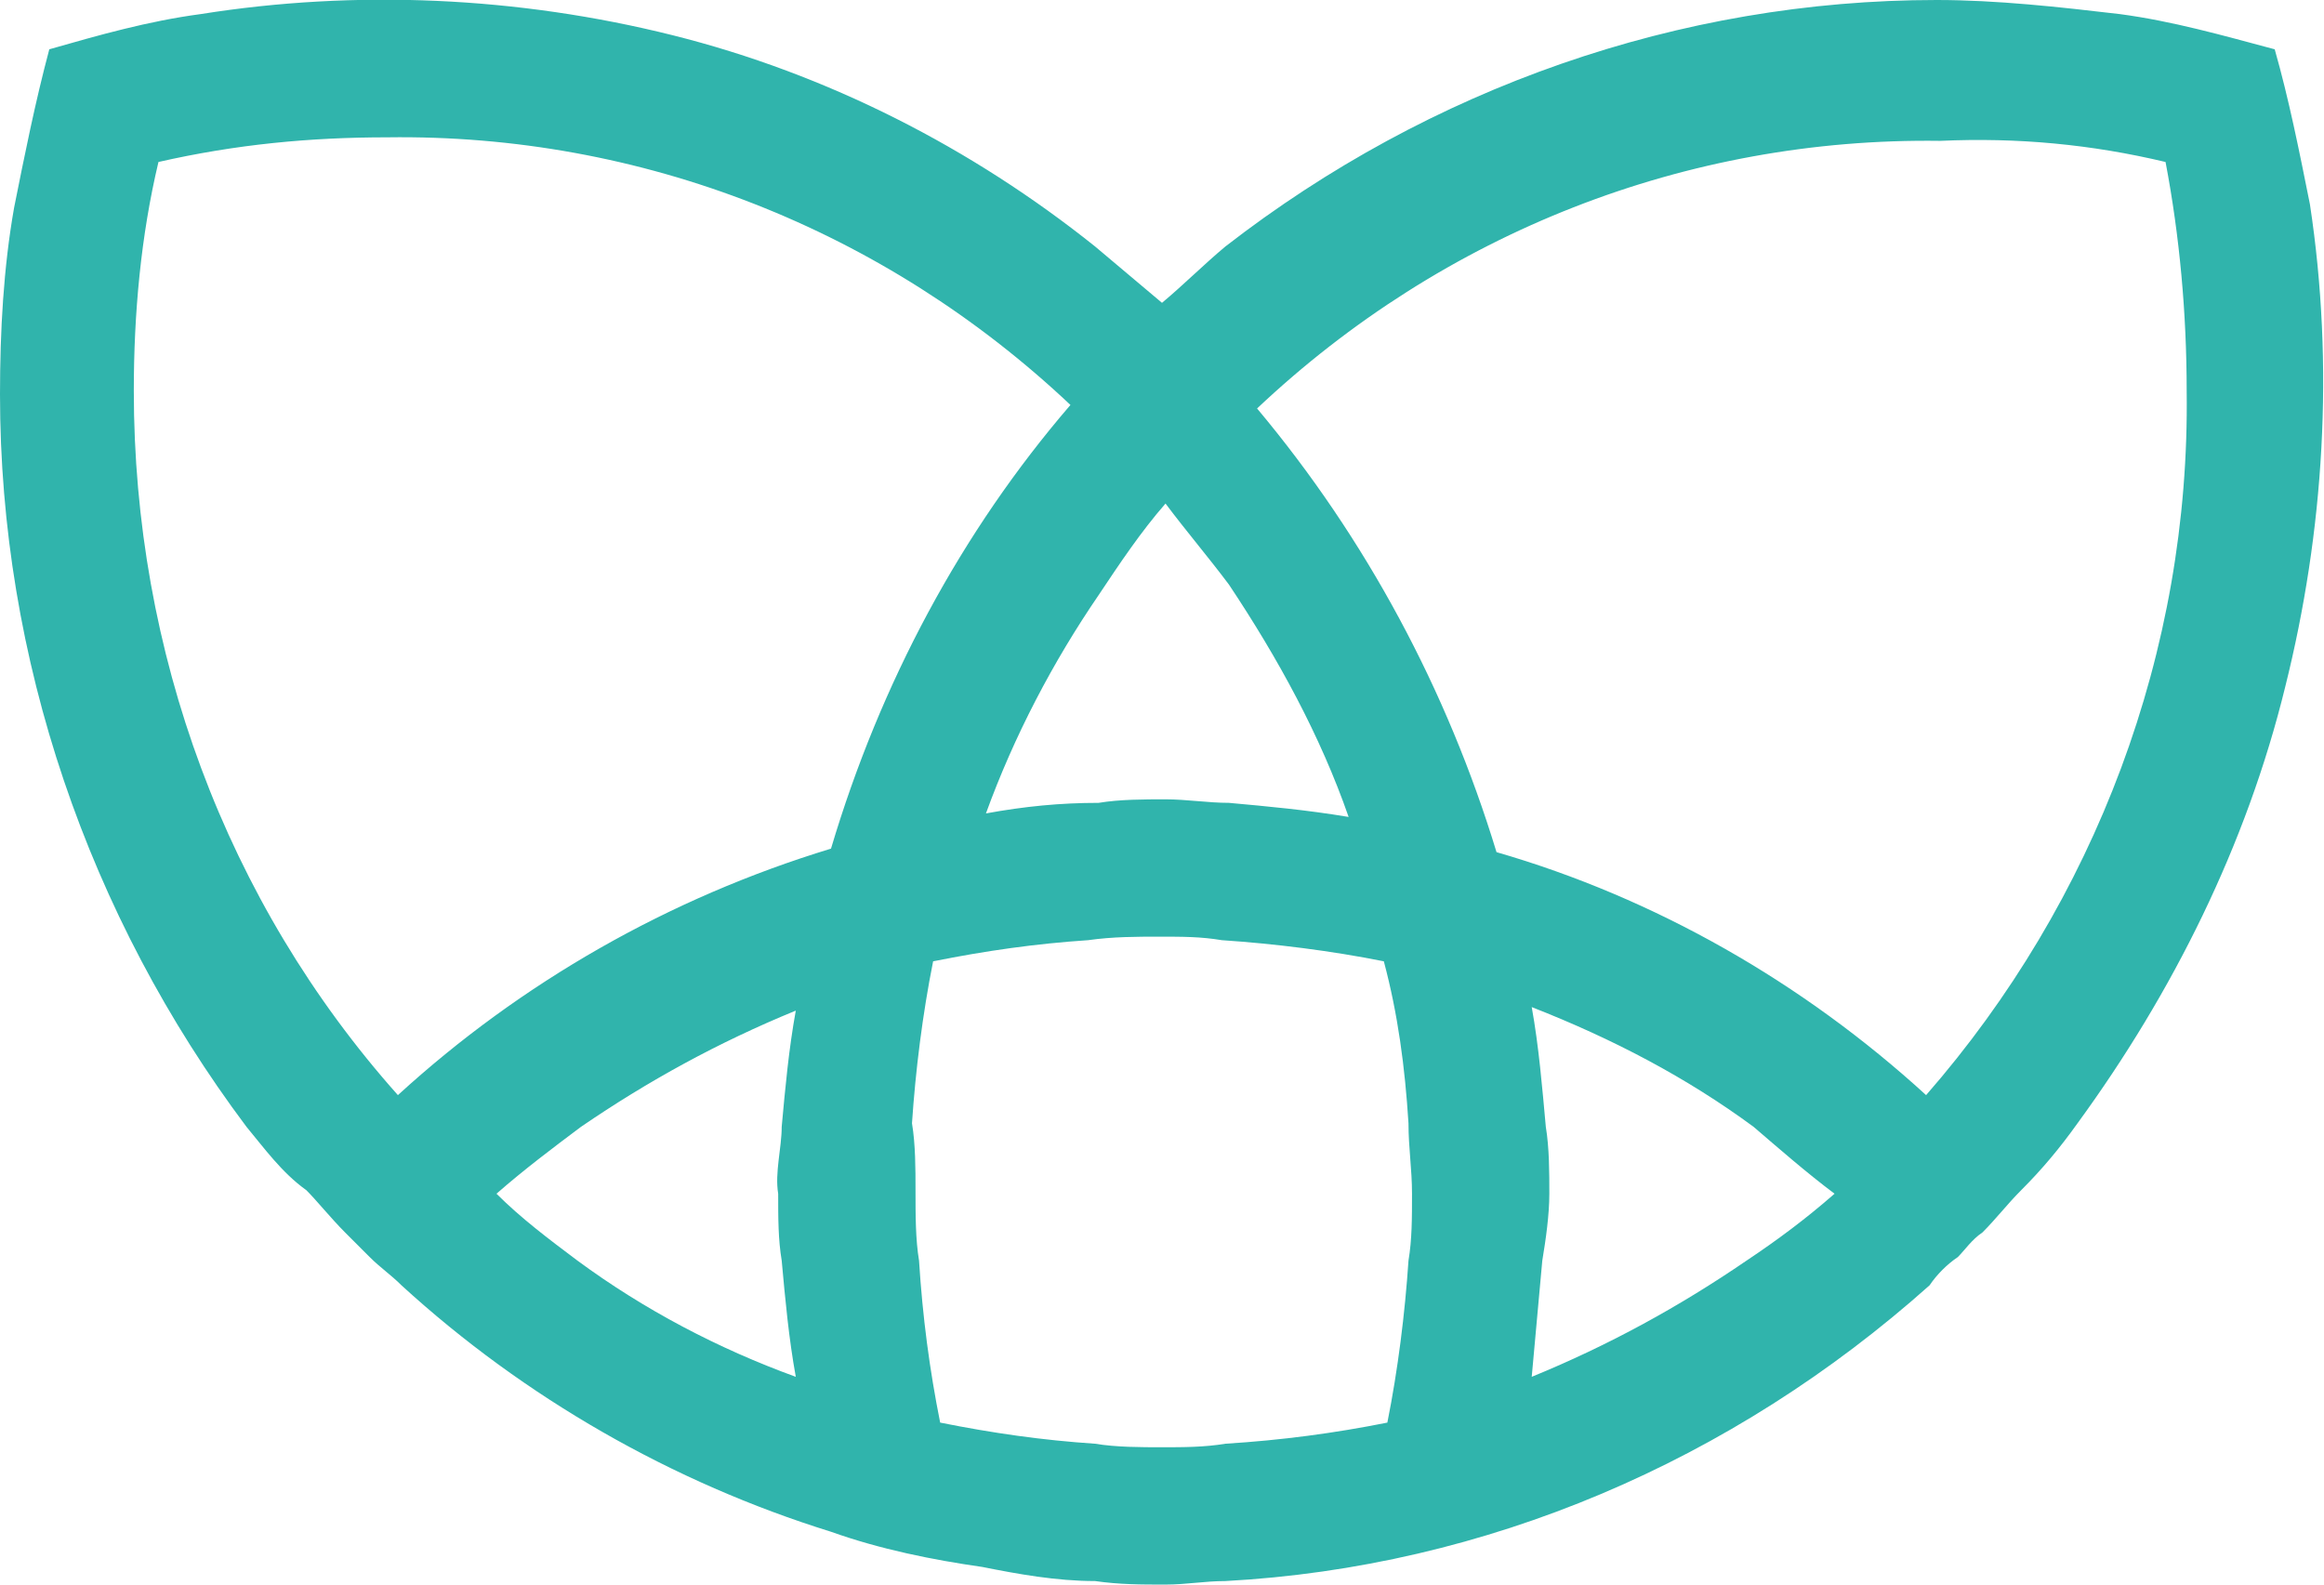 <?xml version="1.0" encoding="utf-8"?>
<!-- Generator: Adobe Illustrator 26.4.1, SVG Export Plug-In . SVG Version: 6.00 Build 0)  -->
<svg version="1.1" id="Layer_1" xmlns="http://www.w3.org/2000/svg" xmlns:xlink="http://www.w3.org/1999/xlink" x="0px" y="0px"
	 viewBox="0 0 66 45" style="enable-background:new 0 0 66 45;" xml:space="preserve">
<style type="text/css">
	.st0{fill:#30B4AC;}
</style>
<g>
	<path class="st0" d="M0.4,5.9c0.3-1.5,0.6-3,1-4.5c1.4-0.4,2.8-0.8,4.3-1c4.4-0.7,9-0.5,13.4,0.6c4.4,1.1,8.5,3.2,12,6l1.9,1.6
		c0.6-0.5,1.2-1.1,1.8-1.6C40.6,2.5,47.7,0,55,0c1.7,0,3.5,0.2,5.2,0.4c1.5,0.2,2.9,0.6,4.4,1c0.4,1.4,0.7,2.9,1,4.4
		c0.7,4.6,0.4,9.3-0.7,13.7c-1.1,4.5-3.2,8.7-5.9,12.4c-0.5,0.7-1,1.3-1.6,1.9c-0.4,0.4-0.7,0.8-1.1,1.2c-0.3,0.2-0.5,0.5-0.7,0.7
		c-0.3,0.2-0.6,0.5-0.8,0.8c-5.6,5-12.6,8-20,8.4c-0.6,0-1.1,0.1-1.7,0.1c-0.7,0-1.3,0-2-0.1c-1.1,0-2.2-0.2-3.2-0.4
		c-1.4-0.2-2.9-0.5-4.3-1c-4.5-1.4-8.7-3.8-12.2-7c-0.3-0.3-0.6-0.5-0.9-0.8c-0.3-0.3-0.5-0.5-0.7-0.7c-0.4-0.4-0.8-0.9-1.1-1.2
		C8,33.3,7.5,32.6,7,32c-4.5-6-7-13.3-7-20.8C0,9.4,0.1,7.6,0.4,5.9z M33.1,14.3c-0.7,0.8-1.3,1.7-1.9,2.6c-1.3,1.9-2.4,4-3.2,6.2
		c1.1-0.2,2.1-0.3,3.2-0.3c0.6-0.1,1.3-0.1,1.9-0.1c0.6,0,1.2,0.1,1.8,0.1c1.1,0.1,2.2,0.2,3.4,0.4c-0.8-2.3-2-4.5-3.4-6.6
		C34.3,15.8,33.7,15.1,33.1,14.3z M43.8,35.8c-0.1,1.1-0.2,2.2-0.3,3.3c2.2-0.9,4.2-2,6.1-3.3c0.9-0.6,1.7-1.2,2.5-1.9
		c-0.8-0.6-1.6-1.3-2.3-1.9c-1.9-1.4-4-2.5-6.3-3.4c0.2,1.1,0.3,2.3,0.4,3.4c0.1,0.6,0.1,1.3,0.1,1.9S43.9,35.2,43.8,35.8z
		 M54.7,31.1c4.8-5.5,7.5-12.6,7.4-20c0-2.2-0.2-4.4-0.6-6.5c-2.1-0.5-4.2-0.7-6.4-0.6C47.9,3.9,41,6.6,35.7,11.6
		c3.1,3.7,5.4,8,6.8,12.6C47,25.5,51.2,27.9,54.7,31.1z M26.1,35.8c0.1,1.6,0.3,3.1,0.6,4.6c1.5,0.3,2.9,0.5,4.4,0.6
		c0.6,0.1,1.3,0.1,1.9,0.1c0.6,0,1.2,0,1.8-0.1c1.6-0.1,3.1-0.3,4.6-0.6c0.3-1.5,0.5-3.1,0.6-4.6c0.1-0.6,0.1-1.2,0.1-1.9
		s-0.1-1.3-0.1-2c-0.1-1.6-0.3-3.1-0.7-4.6c-1.5-0.3-3.1-0.5-4.6-0.6c-0.6-0.1-1.1-0.1-1.8-0.1c-0.6,0-1.3,0-2,0.1
		c-1.5,0.1-2.9,0.3-4.4,0.6c-0.3,1.5-0.5,3.1-0.6,4.6C26,32.5,26,33.2,26,33.8C26,34.5,26,35.2,26.1,35.8z M16.4,35.8
		c1.9,1.4,4,2.5,6.2,3.3c-0.2-1.1-0.3-2.2-0.4-3.3c-0.1-0.6-0.1-1.2-0.1-1.9c-0.1-0.6,0.1-1.3,0.1-1.9c0.1-1.1,0.2-2.2,0.4-3.3
		c-2.2,0.9-4.2,2-6.1,3.3c-0.8,0.6-1.6,1.2-2.4,1.9C14.8,34.6,15.6,35.2,16.4,35.8z M11.3,31.1c3.5-3.2,7.7-5.6,12.3-7
		c1.4-4.7,3.7-9,6.8-12.6C25.1,6.5,18.2,3.8,11,3.9c-2.2,0-4.3,0.2-6.5,0.7c-0.5,2.1-0.7,4.3-0.7,6.5C3.8,18.5,6.4,25.6,11.3,31.1z"
		/>
</g>
</svg>
